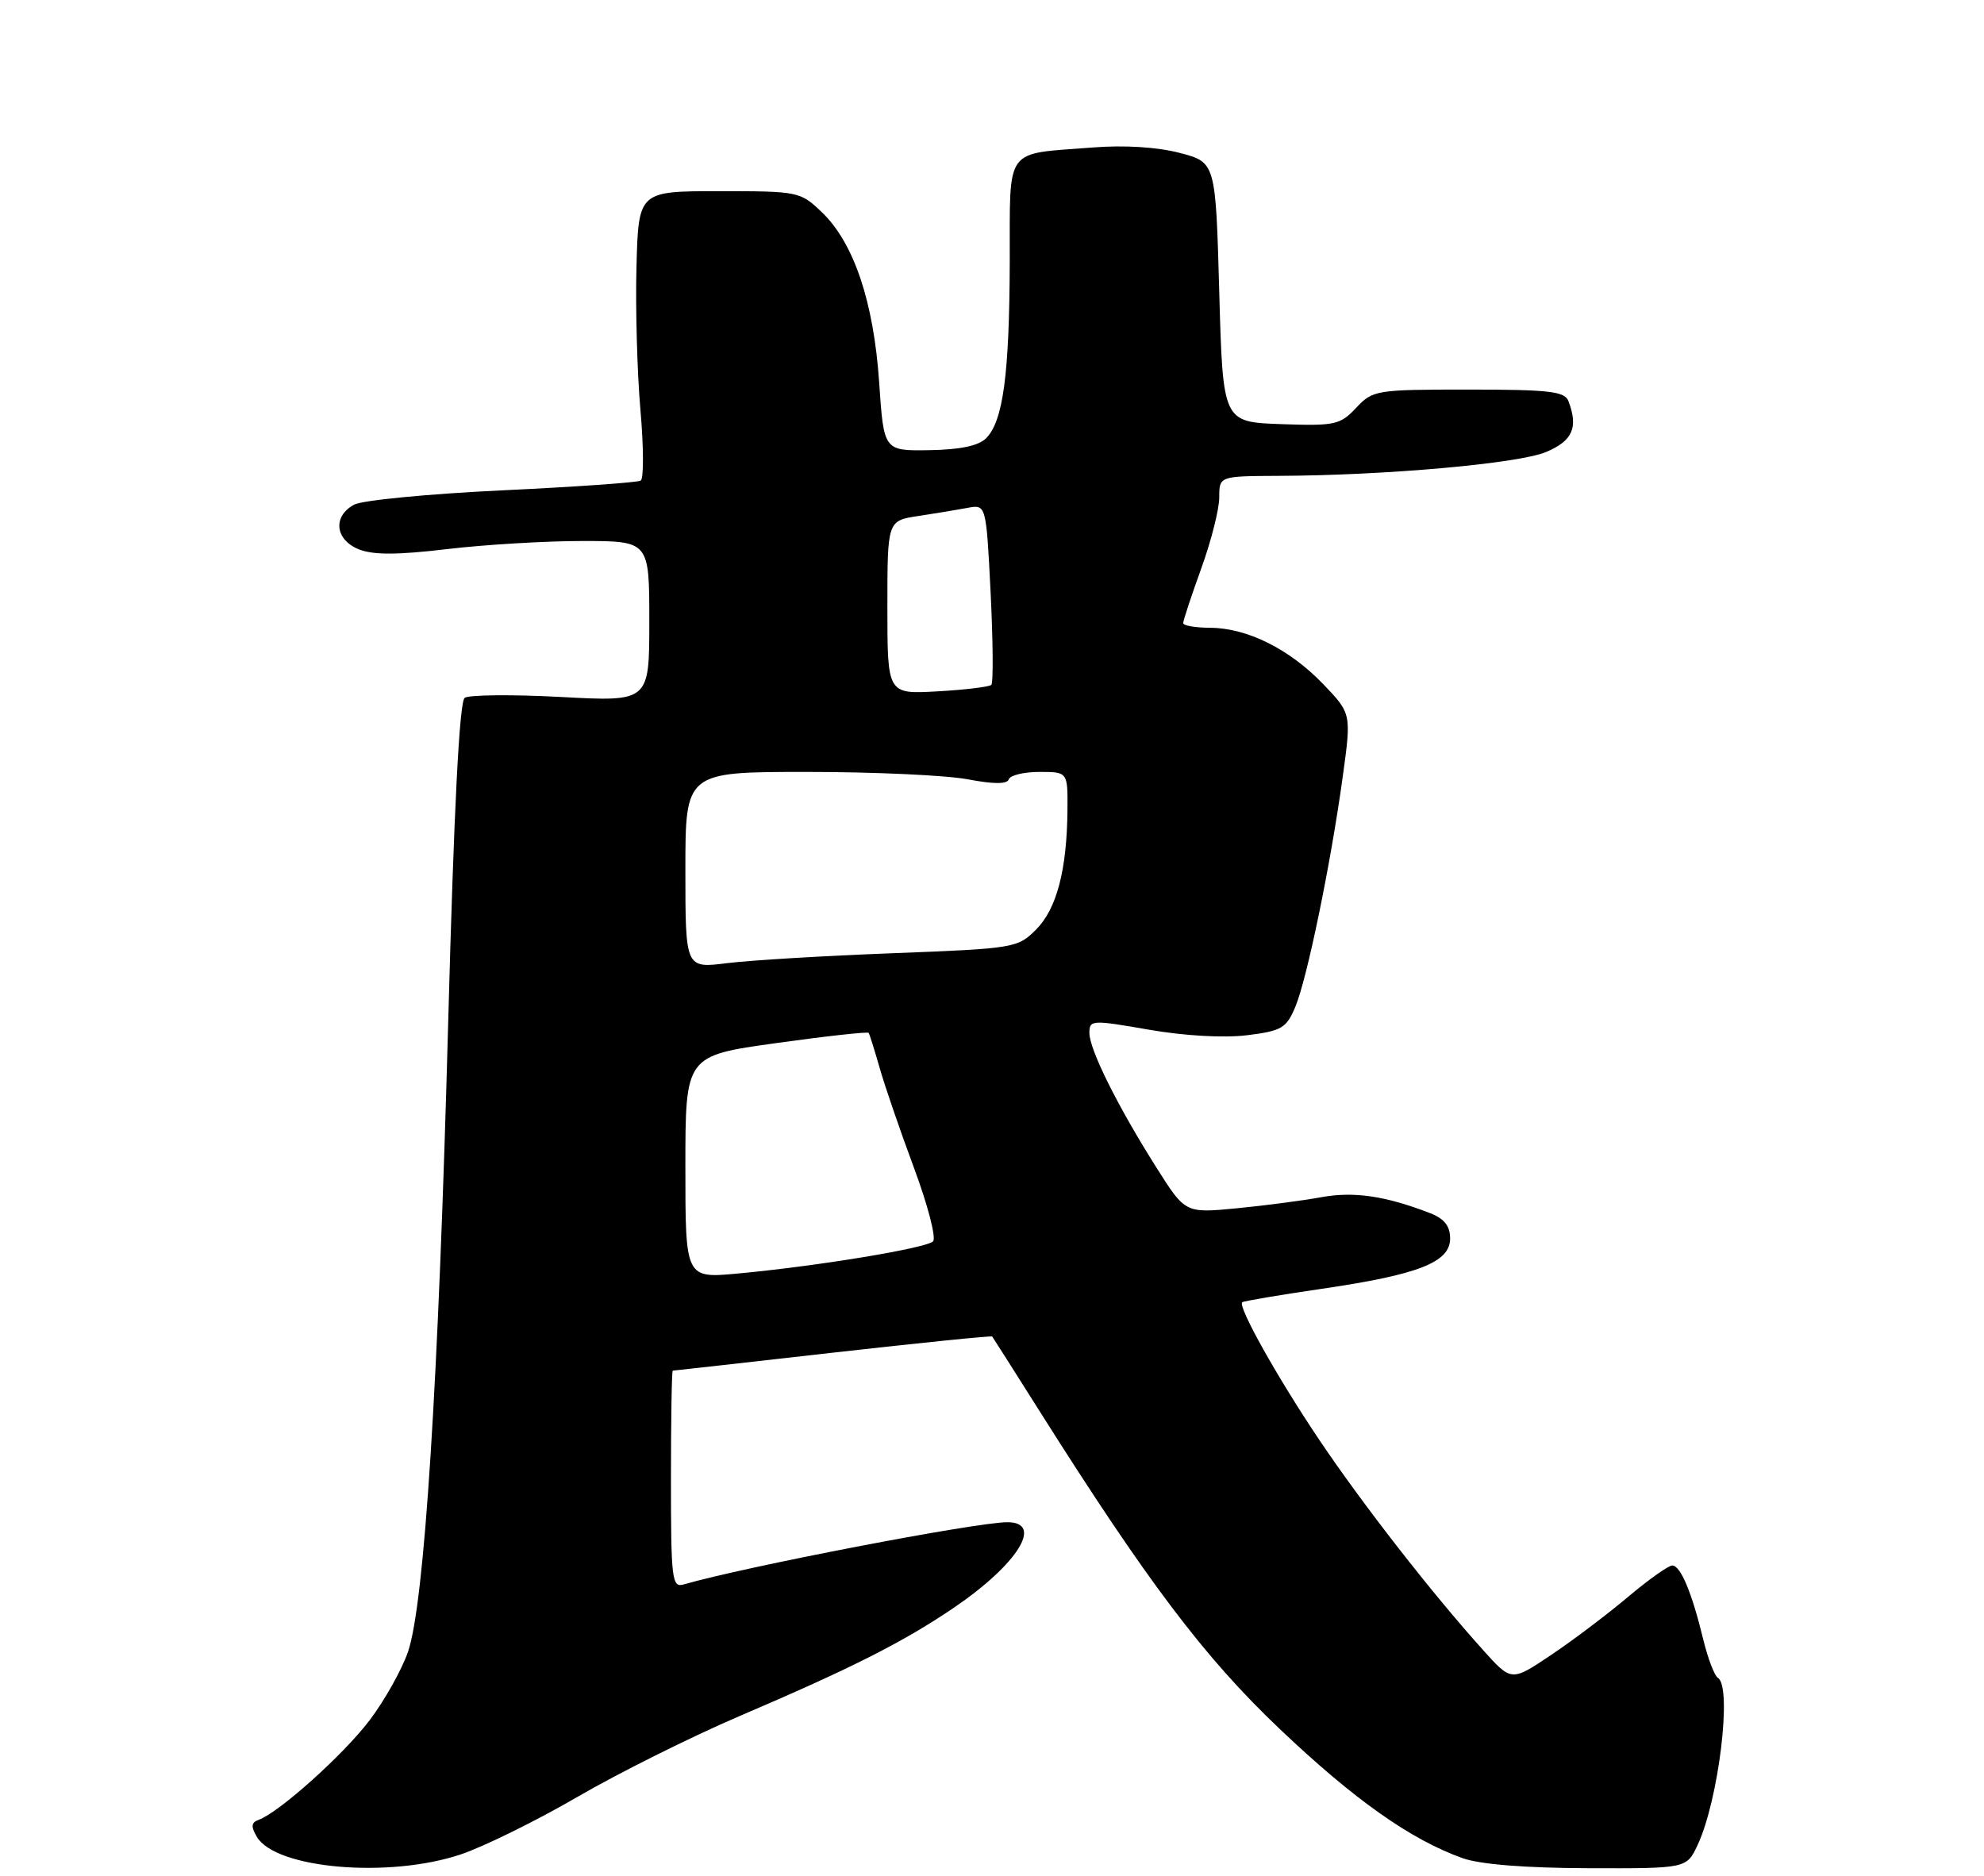 <?xml version="1.0" encoding="UTF-8" standalone="no"?>
<!DOCTYPE svg PUBLIC "-//W3C//DTD SVG 1.1//EN" "http://www.w3.org/Graphics/SVG/1.1/DTD/svg11.dtd" >
<svg xmlns="http://www.w3.org/2000/svg" xmlns:xlink="http://www.w3.org/1999/xlink" version="1.1" viewBox="0 0 275 260">
 <g >
 <path fill="currentColor"
d=" M 63.88 257.04 C 67.09 255.96 74.35 252.38 80.03 249.08 C 85.70 245.78 95.78 240.76 102.42 237.91 C 118.03 231.24 125.18 227.62 132.16 222.89 C 141.04 216.86 144.73 211.00 139.63 211.00 C 135.31 211.00 103.26 217.16 94.75 219.63 C 93.14 220.09 93.00 218.94 93.00 205.07 C 93.00 196.78 93.11 190.00 93.25 189.99 C 93.39 189.99 103.37 188.87 115.43 187.50 C 127.48 186.14 137.43 185.13 137.53 185.26 C 137.63 185.39 140.56 190.00 144.03 195.50 C 159.04 219.28 166.90 229.70 177.37 239.65 C 187.67 249.44 195.53 255.00 202.73 257.57 C 205.16 258.43 211.36 258.93 220.14 258.96 C 233.77 259.00 233.77 259.00 235.30 255.75 C 238.21 249.56 240.13 233.82 238.12 232.58 C 237.64 232.28 236.73 229.89 236.09 227.27 C 234.51 220.73 232.94 217.00 231.79 217.00 C 231.26 217.00 228.50 218.96 225.66 221.35 C 222.82 223.75 218.03 227.37 215.00 229.40 C 209.50 233.09 209.50 233.09 205.63 228.79 C 198.52 220.90 188.92 208.59 182.86 199.58 C 177.04 190.92 171.54 181.10 172.18 180.51 C 172.36 180.35 177.30 179.51 183.18 178.65 C 196.64 176.68 201.00 174.97 201.00 171.67 C 201.00 169.95 200.20 168.93 198.25 168.17 C 192.07 165.77 187.65 165.12 183.13 165.95 C 180.58 166.42 175.30 167.11 171.39 167.49 C 164.29 168.17 164.29 168.17 160.29 161.84 C 154.89 153.30 151.00 145.47 151.00 143.18 C 151.00 141.37 151.33 141.35 159.25 142.73 C 164.22 143.59 169.62 143.89 172.84 143.50 C 177.66 142.90 178.30 142.52 179.54 139.57 C 181.18 135.64 184.44 119.83 186.11 107.70 C 187.32 98.91 187.32 98.91 183.41 94.83 C 178.74 89.97 172.89 87.05 167.75 87.02 C 165.69 87.01 164.00 86.72 164.00 86.37 C 164.00 86.03 165.12 82.62 166.50 78.81 C 167.88 75.00 169.00 70.56 169.00 68.94 C 169.00 66.00 169.00 66.00 177.25 65.96 C 192.10 65.90 210.45 64.26 214.28 62.66 C 217.99 61.11 218.80 59.26 217.39 55.58 C 216.88 54.25 214.70 54.00 203.57 54.00 C 190.71 54.00 190.28 54.07 187.97 56.54 C 185.74 58.90 185.04 59.05 177.54 58.79 C 169.50 58.50 169.50 58.50 169.00 40.50 C 168.50 22.50 168.50 22.50 163.50 21.19 C 160.40 20.38 155.84 20.10 151.50 20.44 C 139.04 21.42 140.01 20.09 139.96 36.37 C 139.91 51.91 139.04 58.39 136.68 60.75 C 135.63 61.80 133.08 62.33 128.81 62.40 C 122.50 62.50 122.50 62.50 121.86 53.00 C 121.10 41.84 118.35 33.67 113.93 29.43 C 110.92 26.55 110.70 26.50 99.69 26.50 C 88.50 26.50 88.50 26.50 88.22 37.00 C 88.07 42.78 88.32 51.69 88.77 56.82 C 89.22 61.94 89.24 66.35 88.81 66.62 C 88.38 66.88 79.73 67.49 69.60 67.97 C 59.47 68.45 50.23 69.34 49.09 69.95 C 46.09 71.56 46.43 74.82 49.75 76.15 C 51.75 76.94 55.09 76.93 62.00 76.11 C 67.22 75.49 75.66 74.99 80.75 74.99 C 90.00 75.00 90.00 75.00 90.00 86.14 C 90.00 97.27 90.00 97.27 77.75 96.61 C 71.01 96.25 65.01 96.31 64.41 96.73 C 63.68 97.24 62.92 112.08 62.13 141.50 C 60.77 192.01 58.82 222.43 56.54 229.00 C 55.68 231.47 53.30 235.72 51.24 238.44 C 47.65 243.19 38.69 251.23 35.86 252.25 C 34.81 252.63 34.76 253.18 35.61 254.62 C 38.22 259.04 53.95 260.39 63.88 257.04 Z  M 95.00 161.77 C 95.00 146.34 95.00 146.34 107.58 144.59 C 114.51 143.62 120.28 142.99 120.40 143.17 C 120.53 143.35 121.21 145.53 121.92 148.00 C 122.62 150.47 124.76 156.71 126.68 161.87 C 128.60 167.02 129.79 171.61 129.33 172.07 C 128.38 173.02 113.27 175.51 102.25 176.53 C 95.00 177.20 95.00 177.20 95.00 161.77 Z  M 95.00 120.62 C 95.00 107.00 95.00 107.00 111.86 107.00 C 121.14 107.00 131.15 107.46 134.11 108.02 C 137.76 108.71 139.60 108.71 139.83 108.02 C 140.01 107.46 141.93 107.00 144.08 107.00 C 148.00 107.00 148.00 107.00 147.96 112.25 C 147.89 120.58 146.47 125.98 143.61 128.85 C 141.05 131.41 140.61 131.48 123.74 132.13 C 114.26 132.49 103.91 133.11 100.75 133.51 C 95.00 134.23 95.00 134.23 95.00 120.62 Z  M 123.00 84.20 C 123.00 72.18 123.00 72.18 127.25 71.53 C 129.59 71.18 132.67 70.67 134.10 70.40 C 136.69 69.91 136.69 69.91 137.31 82.16 C 137.64 88.90 137.69 94.64 137.41 94.93 C 137.12 95.21 133.77 95.62 129.95 95.83 C 123.00 96.23 123.00 96.23 123.00 84.20 Z "/>
</g>
</svg>